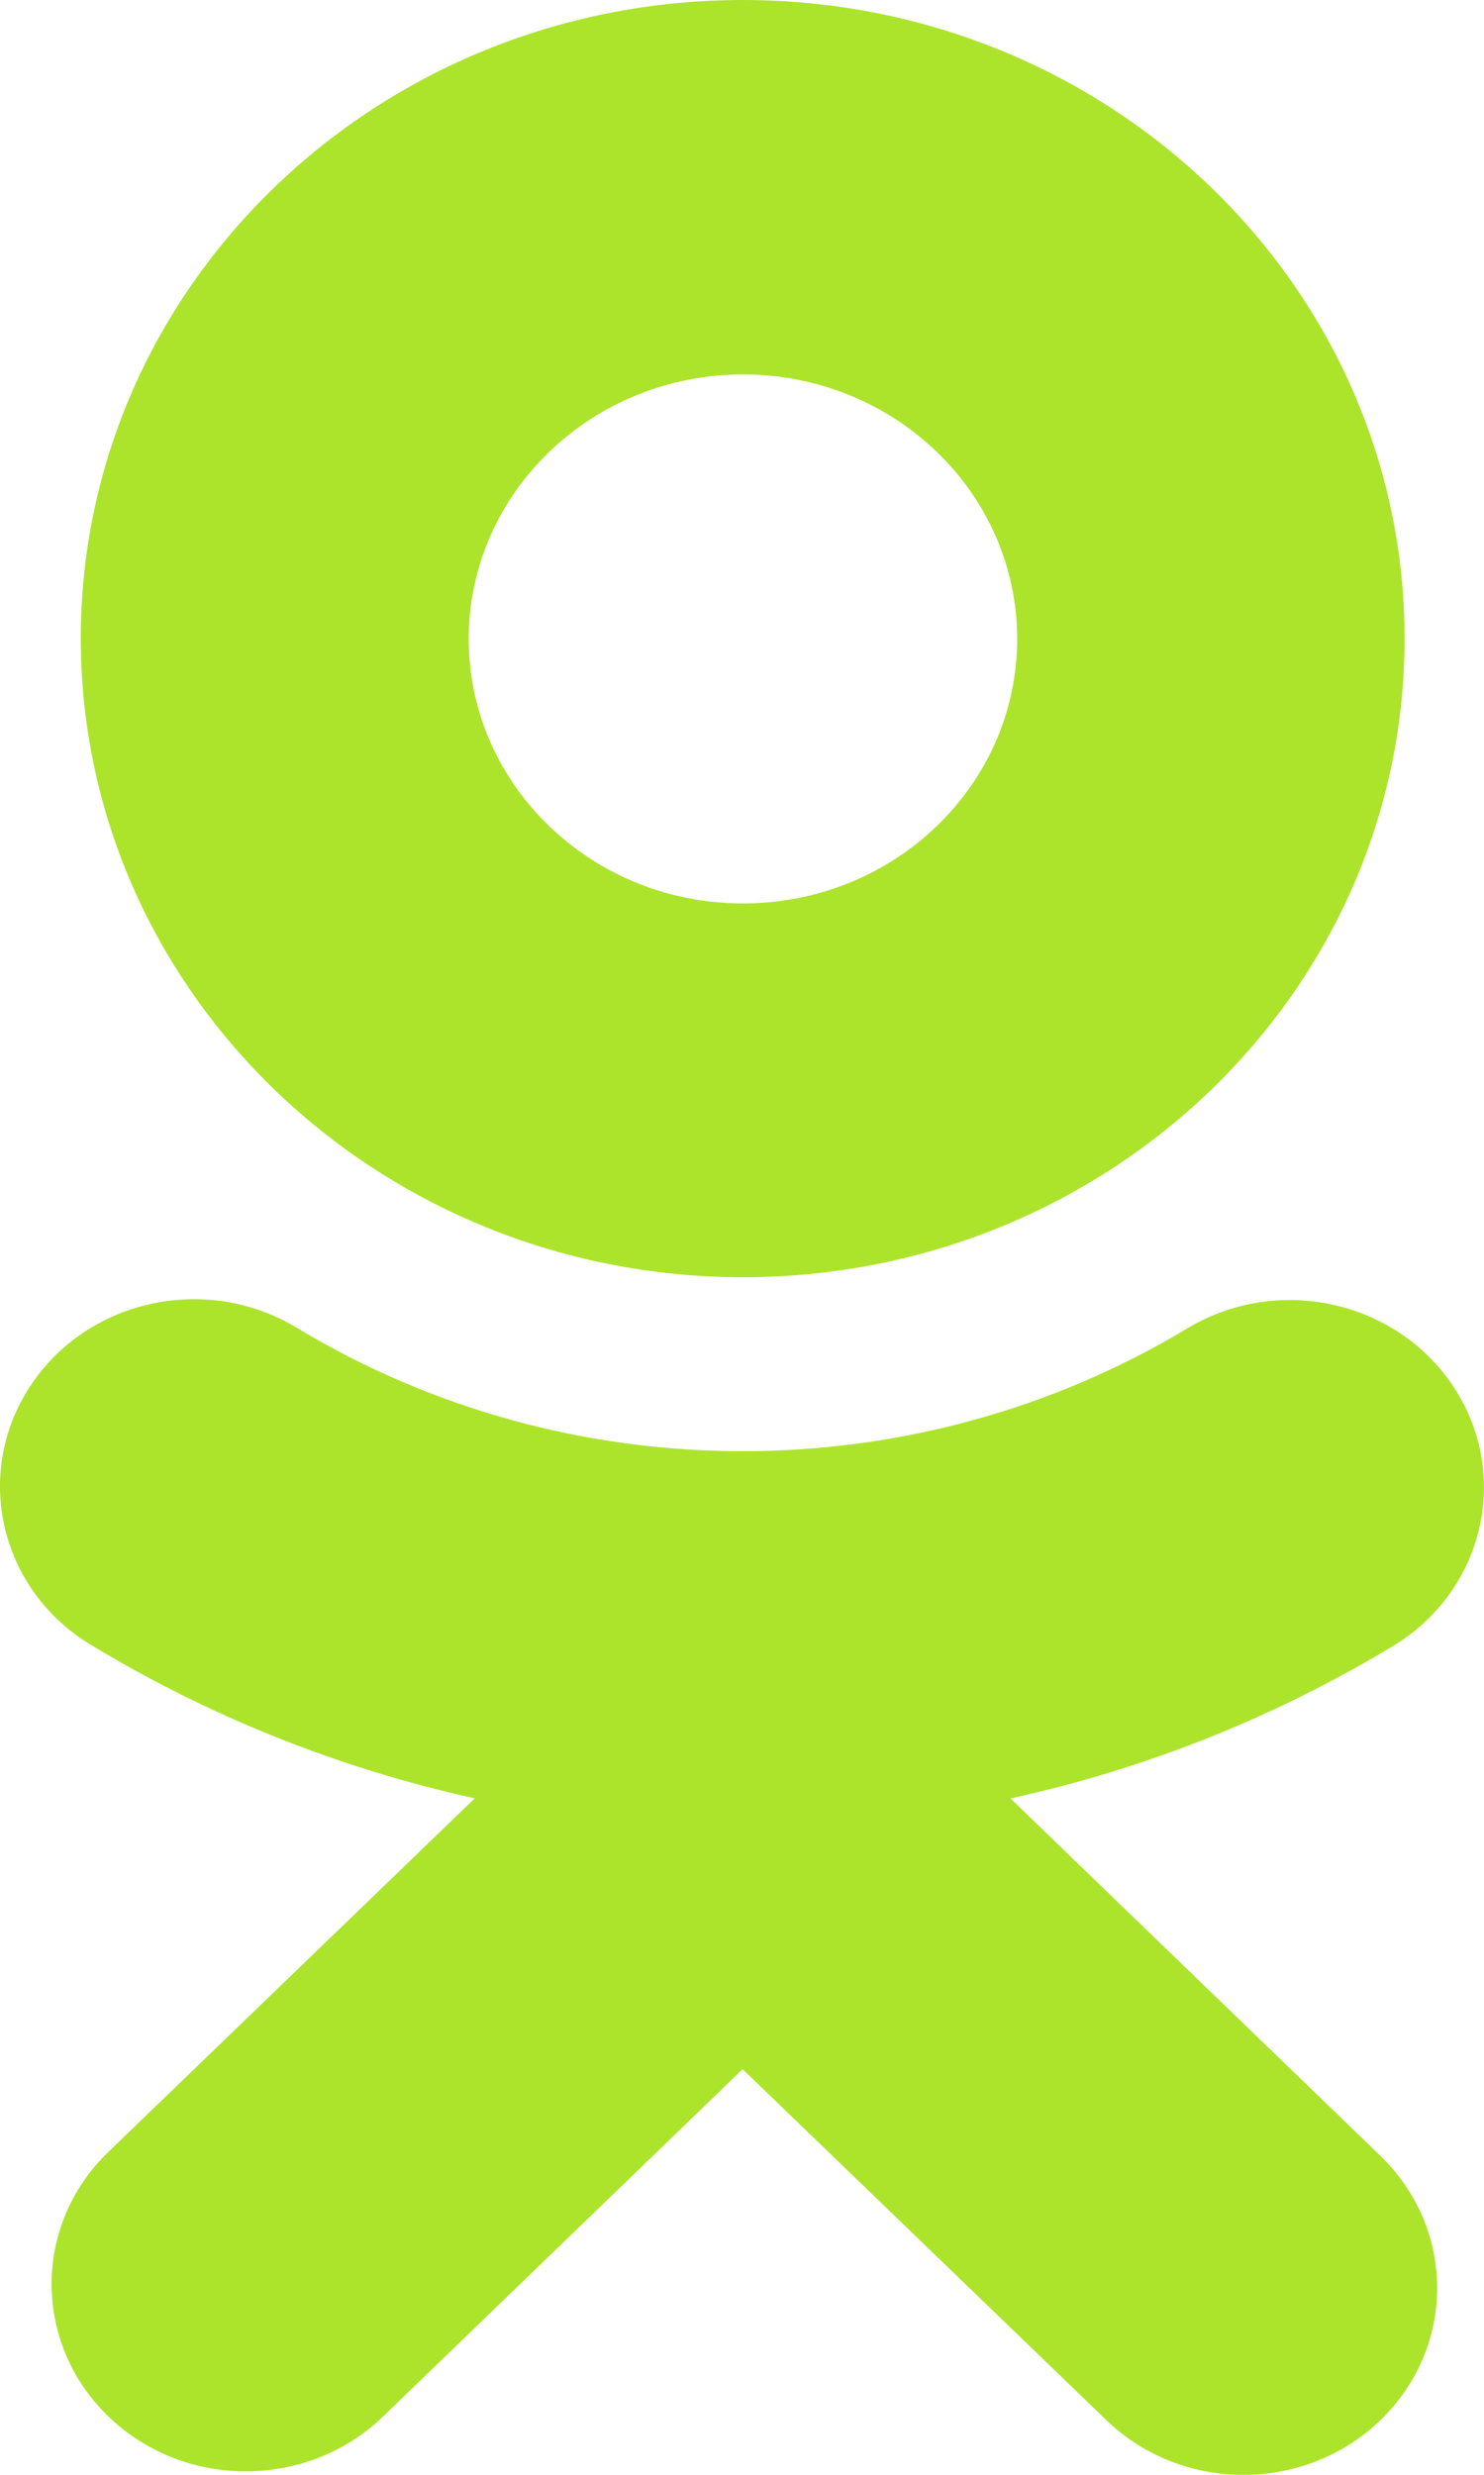 <svg width="12" height="20" viewBox="0 0 12 20" fill="none" xmlns="http://www.w3.org/2000/svg">
<g clip-path="url(#clip0_1127_3632)">
<path d="M6.007 10.322C8.964 10.321 11.359 8.009 11.358 5.159C11.357 2.308 8.959 -0.001 6.004 2.74596e-07C3.048 0.001 0.652 2.313 0.653 5.163C0.657 8.012 3.053 10.32 6.007 10.322ZM6.007 3.026C7.232 3.026 8.225 3.983 8.225 5.164C8.225 6.345 7.232 7.301 6.007 7.301C4.783 7.301 3.79 6.344 3.79 5.163C3.792 3.983 4.784 3.027 6.007 3.026ZM8.171 14.534C9.273 14.293 10.324 13.872 11.281 13.292C12.009 12.839 12.219 11.902 11.749 11.2C11.286 10.508 10.335 10.299 9.608 10.731C7.404 12.06 4.605 12.06 2.401 10.731C1.67 10.288 0.704 10.5 0.243 11.204C-0.22 11.91 -0.002 12.844 0.73 13.29C0.731 13.29 0.732 13.291 0.732 13.291C1.688 13.87 2.739 14.291 3.839 14.533L0.847 17.419C0.251 18.026 0.278 18.984 0.909 19.559C1.514 20.11 2.46 20.11 3.066 19.559L6.005 16.722L8.947 19.559C9.559 20.148 10.55 20.148 11.162 19.559C11.774 18.968 11.774 18.013 11.162 17.422L8.171 14.534Z" fill="#ACE42C"/>
</g>
<defs>
<clipPath id="clip0_1127_3632">
<rect width="12" height="20" fill="white"/>
</clipPath>
</defs>
</svg>
